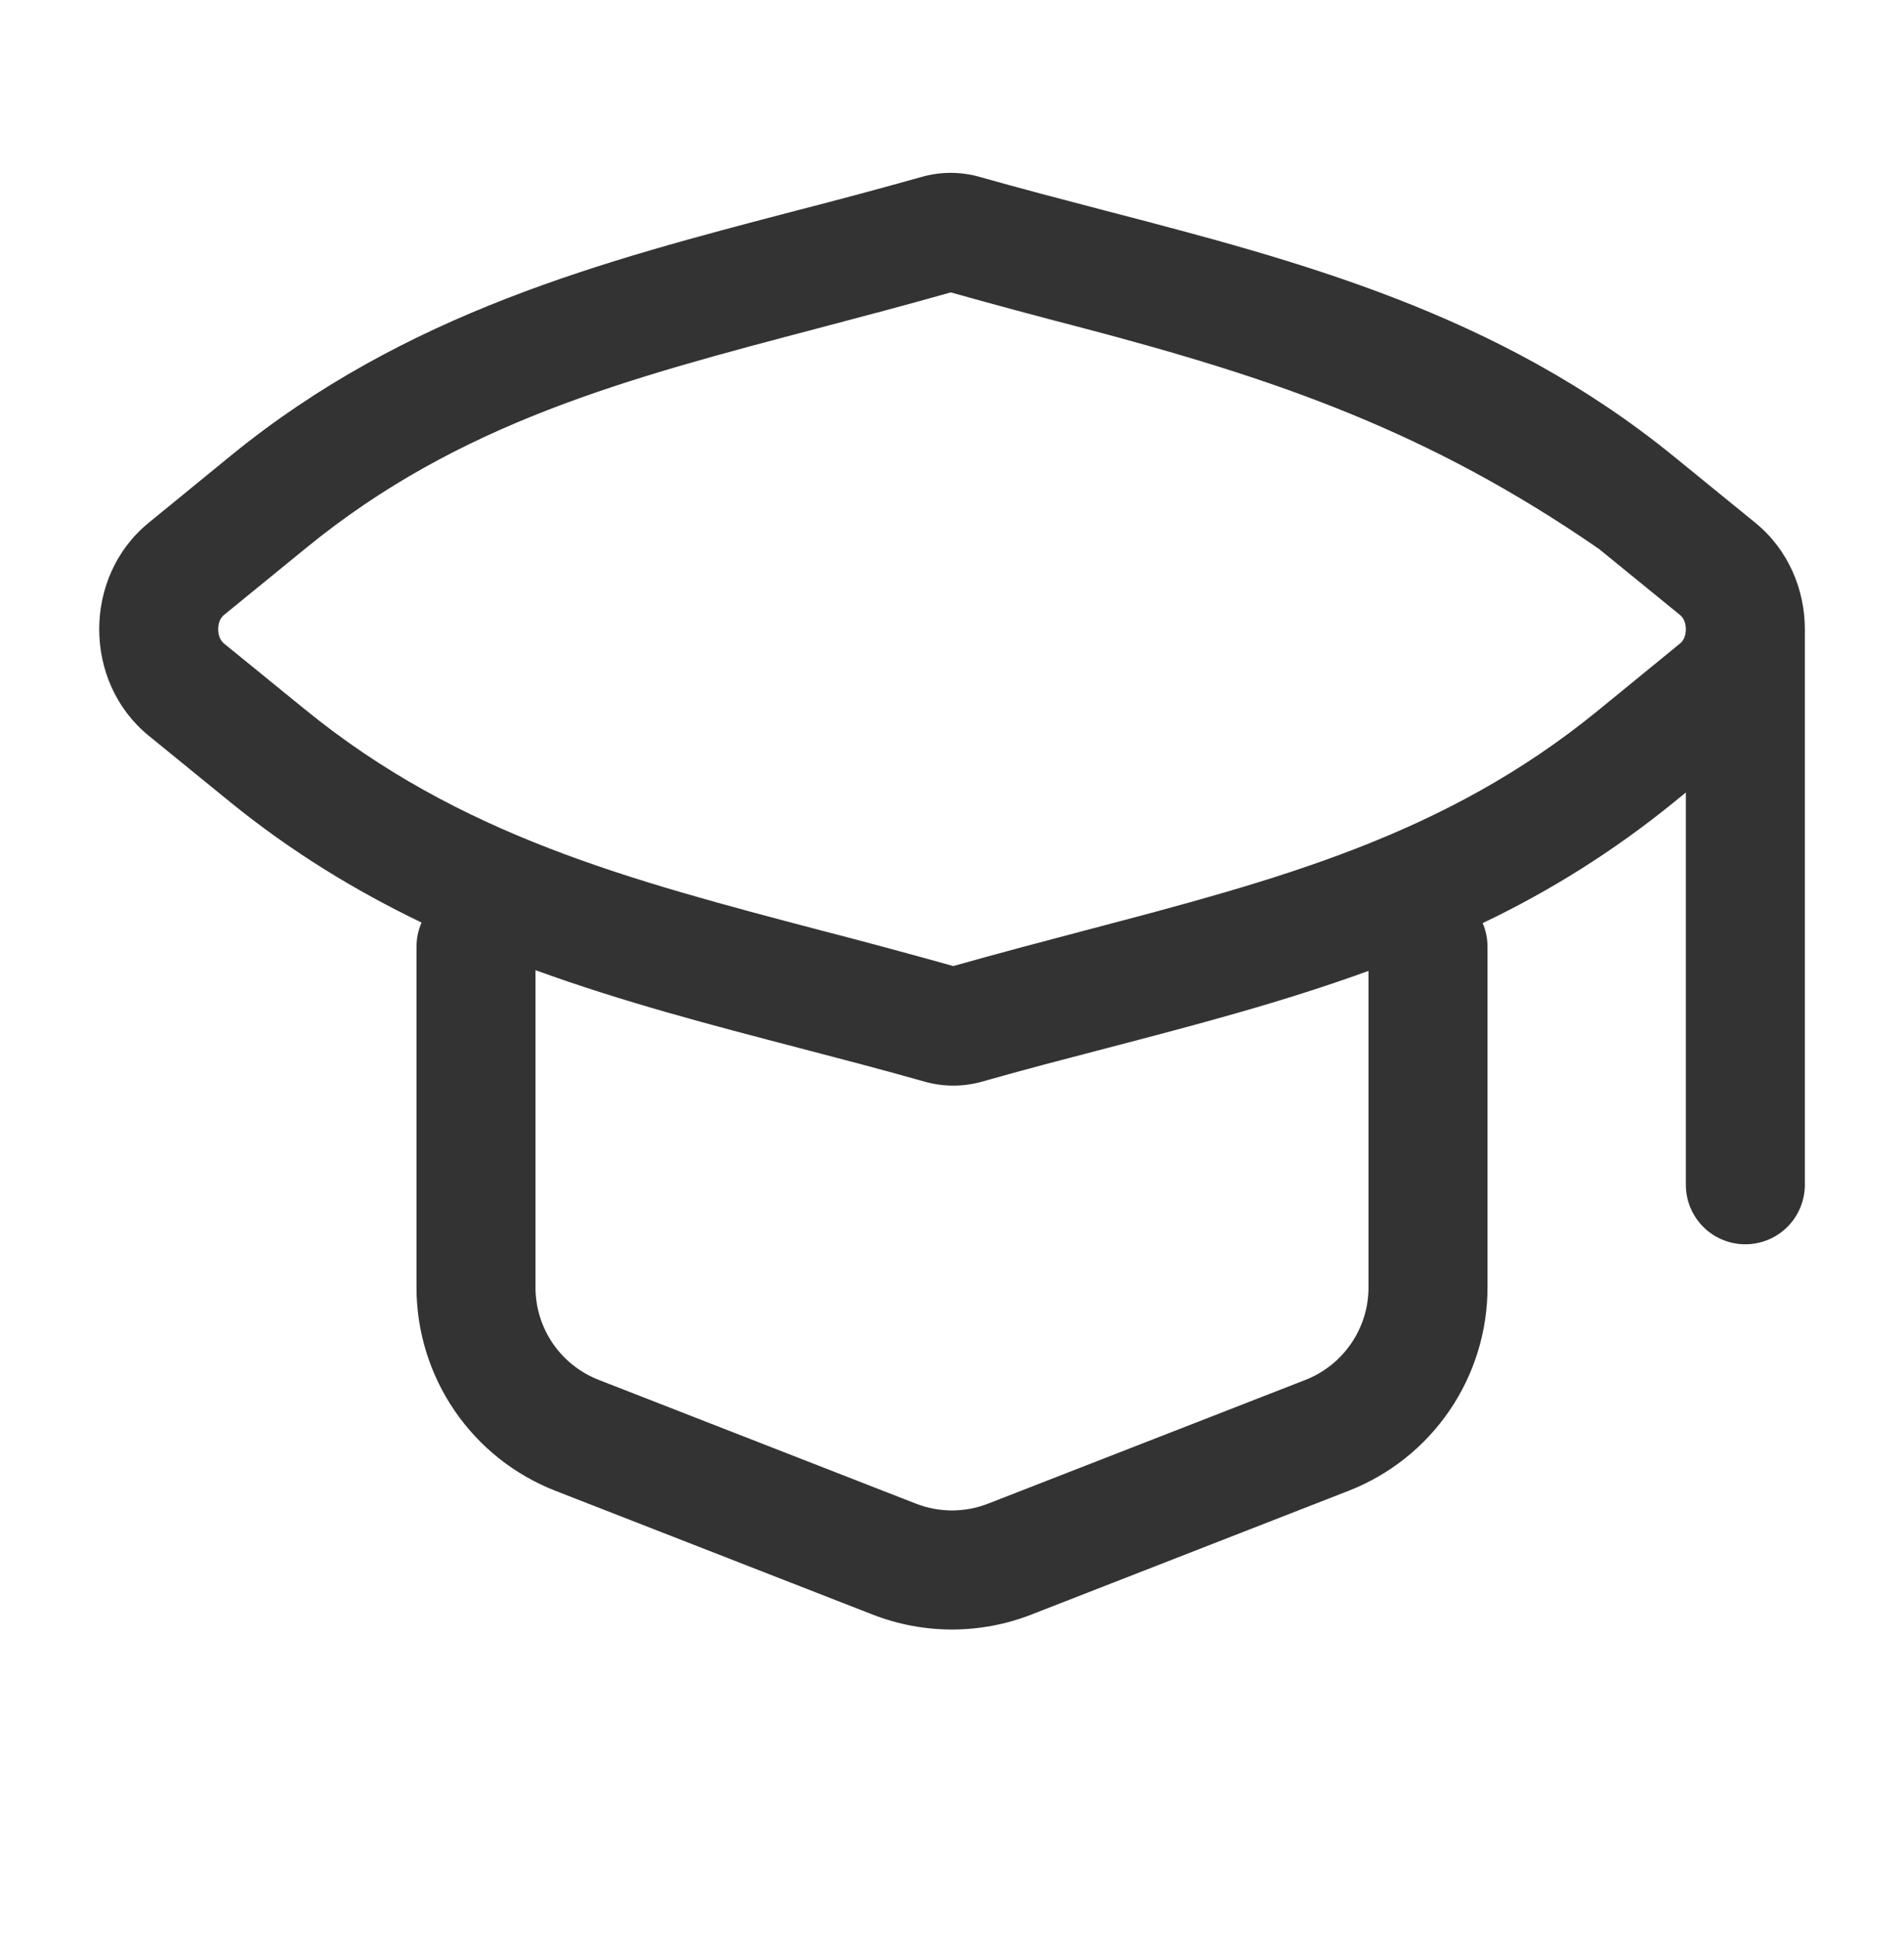 <svg width="56" height="57" viewBox="0 0 56 57" fill="none" xmlns="http://www.w3.org/2000/svg">
<path fill-rule="evenodd" clip-rule="evenodd" d="M27.095 5.205C27.662 5.041 28.262 5.041 28.828 5.205C30.037 5.548 31.255 5.865 32.478 6.185C38.22 7.68 44.051 9.202 49.24 13.427L51.63 15.373C52.598 16.162 53.084 17.333 53.084 18.5V34.833C53.084 35.298 52.899 35.743 52.571 36.071C52.243 36.399 51.798 36.583 51.334 36.583C50.869 36.583 50.424 36.399 50.096 36.071C49.768 35.743 49.584 35.298 49.584 34.833V23.3L49.203 23.61C47.484 25.004 45.606 26.189 43.608 27.14C43.701 27.354 43.749 27.585 43.75 27.833V37.853C43.75 39.145 43.36 40.407 42.631 41.473C41.902 42.54 40.868 43.361 39.664 43.831L30.331 47.471C28.832 48.055 27.168 48.055 25.669 47.471L16.336 43.831C15.132 43.361 14.098 42.54 13.369 41.473C12.64 40.407 12.25 39.145 12.25 37.853V27.833C12.252 27.58 12.302 27.343 12.399 27.124C10.463 26.193 8.573 25.047 6.76 23.573L4.37 21.627C2.434 20.047 2.434 16.953 4.37 15.373L6.797 13.39C11.947 9.19 17.738 7.676 23.439 6.187C24.661 5.873 25.88 5.546 27.095 5.205ZM49.584 18.502C49.584 18.292 49.499 18.152 49.42 18.087L47.031 16.141C42 12.667 37.516 11.134 31.827 9.638C30.536 9.303 29.247 8.956 27.963 8.597C26.633 8.973 25.34 9.314 24.085 9.645C18.438 11.129 13.517 12.424 9.011 16.104L6.582 18.085C6.501 18.15 6.417 18.288 6.417 18.498C6.417 18.708 6.501 18.848 6.58 18.913L8.972 20.859C13.517 24.562 18.483 25.866 24.174 27.362C25.426 27.686 26.714 28.033 28.038 28.403C29.367 28.027 30.66 27.686 31.916 27.355C37.562 25.871 42.483 24.576 46.989 20.899L49.418 18.915C49.499 18.85 49.584 18.712 49.584 18.502ZM32.564 30.813C35.131 30.143 37.714 29.467 40.25 28.545V37.853C40.25 39.054 39.513 40.132 38.393 40.571L29.059 44.209C28.378 44.474 27.622 44.474 26.941 44.209L17.608 40.569C17.061 40.356 16.591 39.982 16.259 39.498C15.928 39.013 15.75 38.44 15.75 37.853V28.524C18.314 29.457 20.928 30.139 23.52 30.815C24.745 31.135 25.963 31.452 27.172 31.795C27.739 31.959 28.338 31.959 28.905 31.795C30.116 31.45 31.337 31.133 32.564 30.813Z" fill="#333333"/>
</svg>

